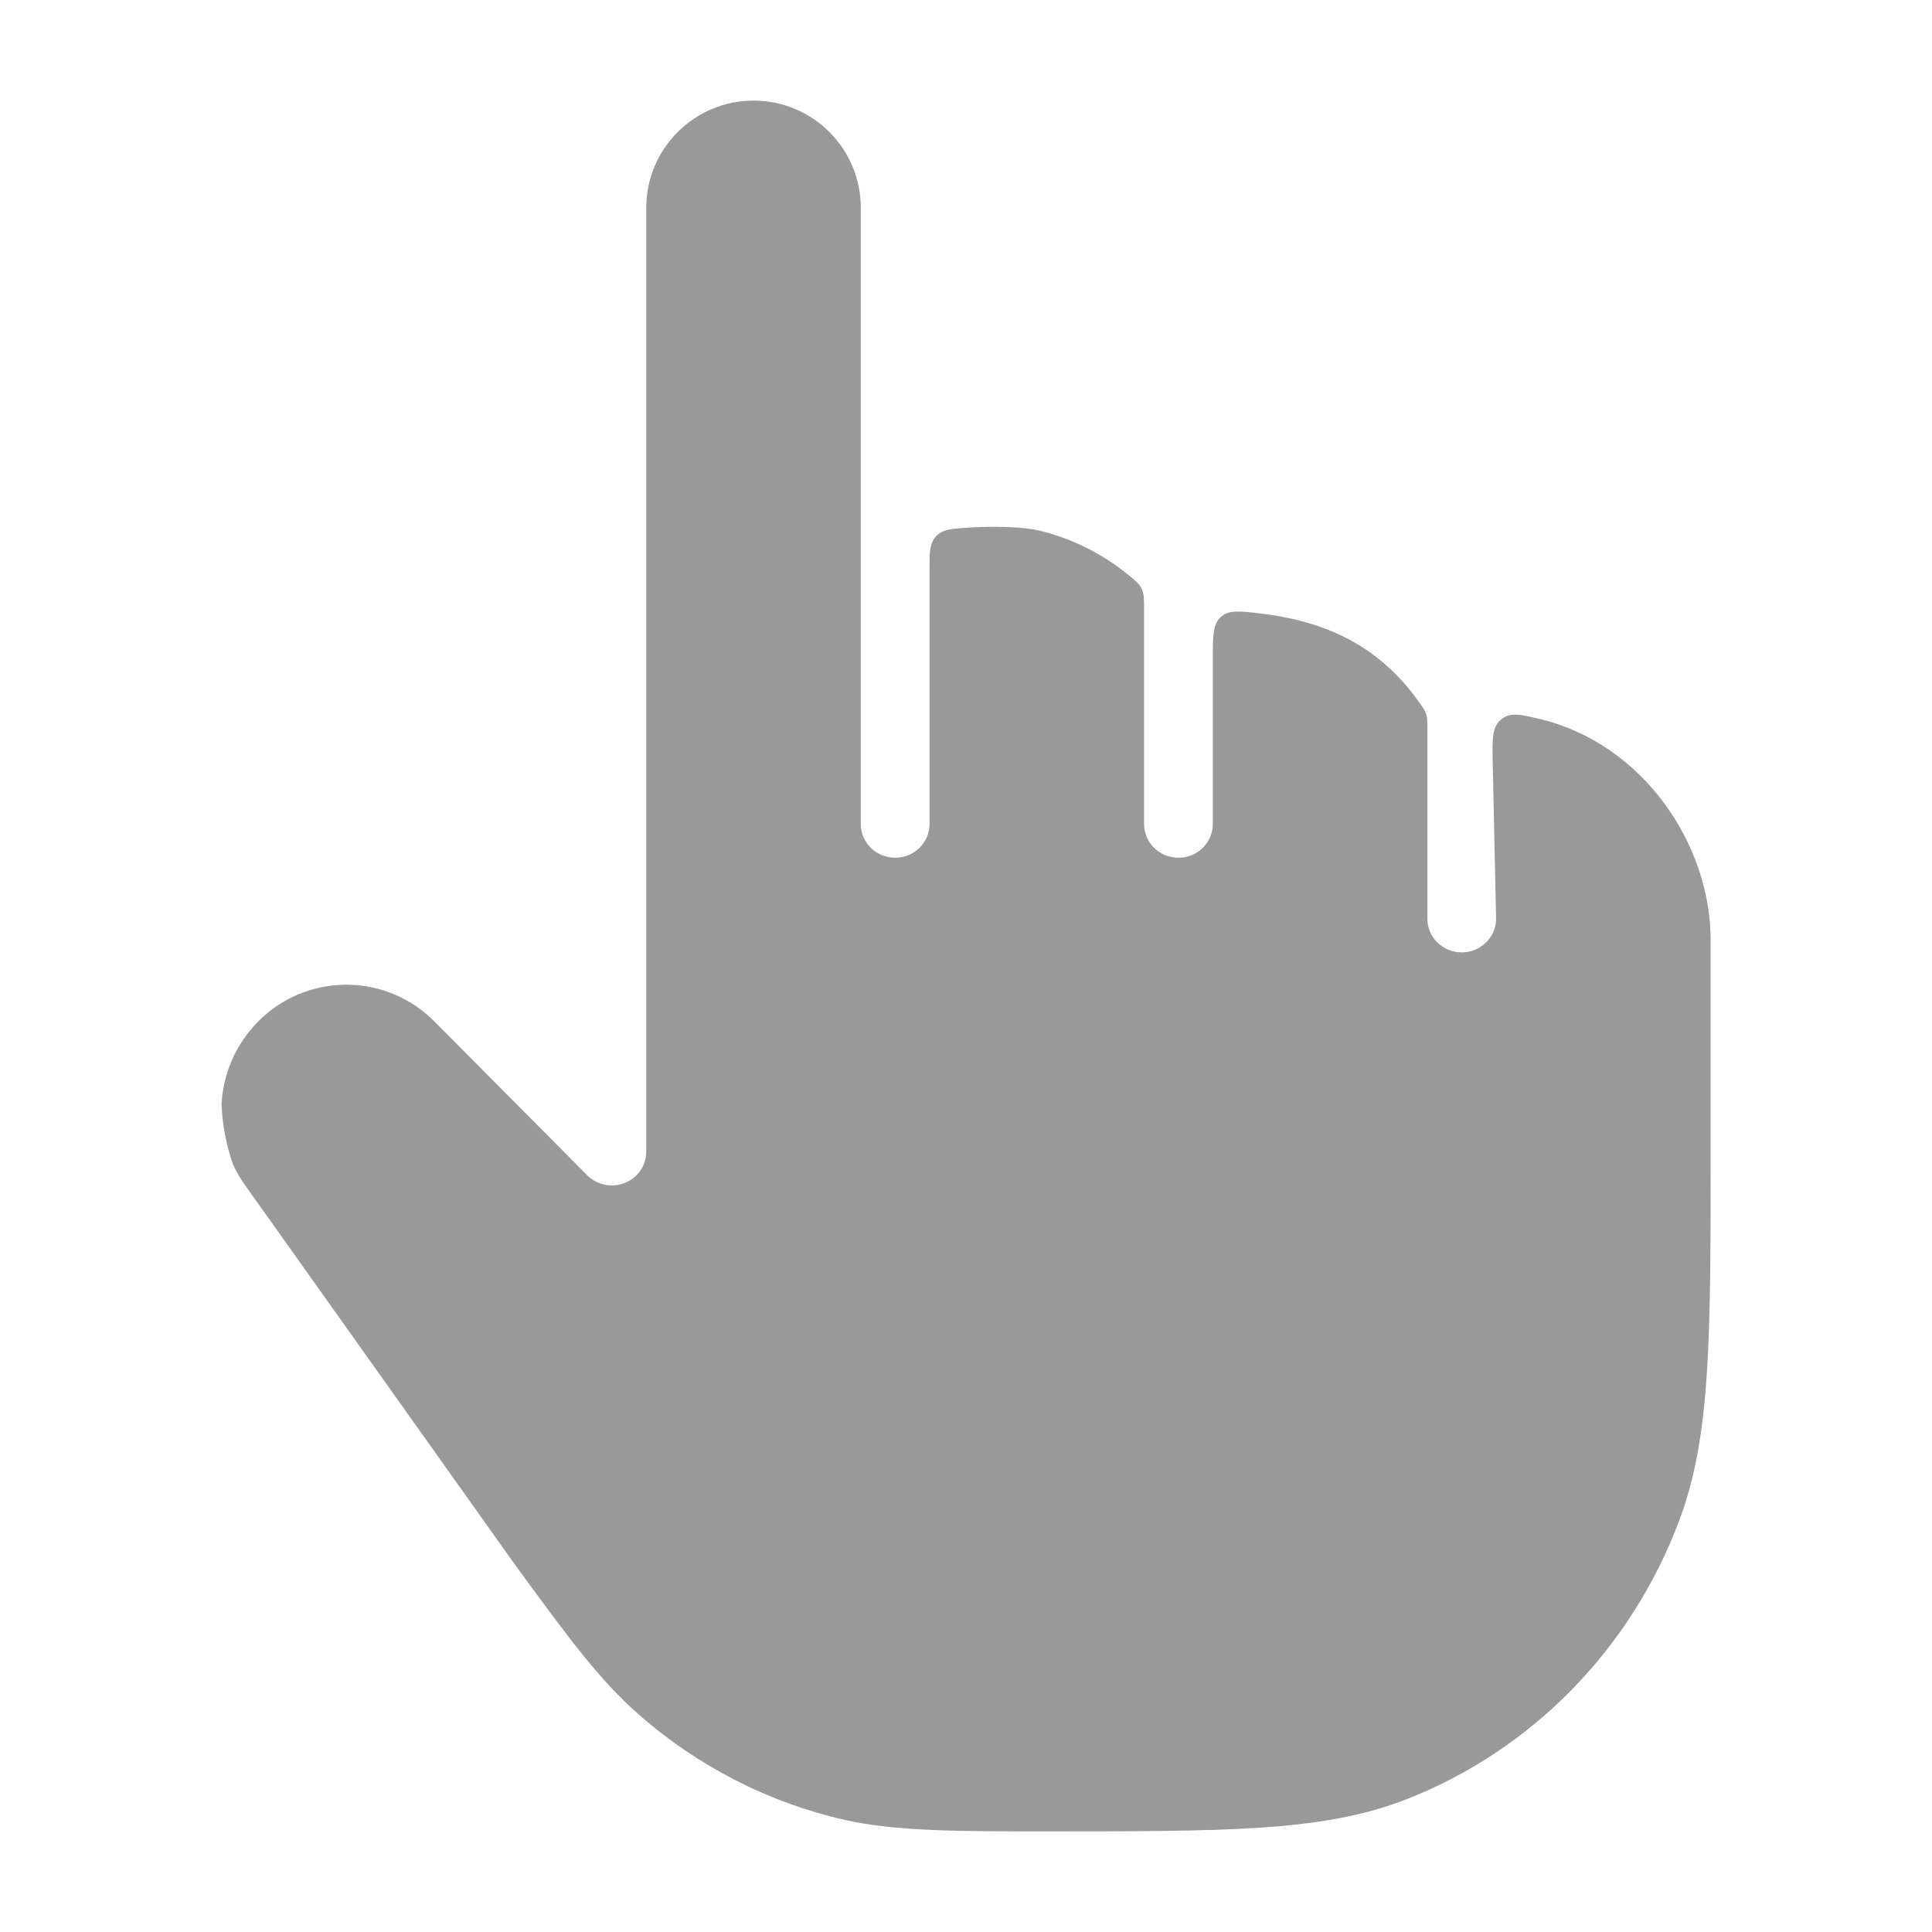 <svg width="24" height="24" viewBox="0 0 24 24" xmlns="http://www.w3.org/2000/svg">
<path opacity="0.4" d="M3.063 14.749L6.393 19.431C7.042 20.319 7.438 20.86 7.922 21.287C8.661 21.939 9.547 22.394 10.502 22.609C11.13 22.75 11.915 22.75 12.995 22.75C14.088 22.75 14.946 22.75 15.639 22.705C16.345 22.659 16.933 22.563 17.48 22.348C19.04 21.734 20.267 20.473 20.861 18.886C21.069 18.332 21.161 17.735 21.206 17.015C21.25 16.306 21.25 15.428 21.25 14.306V11.678C21.25 10.478 20.402 9.241 19.138 8.934C18.889 8.874 18.764 8.844 18.649 8.936C18.534 9.029 18.537 9.177 18.543 9.475L18.585 11.412C18.585 11.643 18.393 11.831 18.158 11.831C17.922 11.831 17.731 11.643 17.731 11.412V9.049C17.731 8.96 17.731 8.916 17.717 8.872C17.703 8.827 17.68 8.795 17.634 8.731C17.218 8.14 16.629 7.736 15.665 7.622C15.4 7.59 15.267 7.574 15.166 7.664C15.066 7.753 15.066 7.898 15.066 8.188V10.236C15.066 10.468 14.875 10.655 14.639 10.655C14.403 10.655 14.212 10.468 14.212 10.236V7.568C14.212 7.44 14.212 7.376 14.183 7.315C14.154 7.255 14.111 7.219 14.025 7.148C13.707 6.887 13.331 6.694 12.918 6.593C12.702 6.54 12.319 6.534 11.997 6.556C11.804 6.57 11.708 6.577 11.627 6.663C11.547 6.75 11.547 6.858 11.547 7.075V10.236C11.547 10.468 11.356 10.655 11.12 10.655C10.884 10.655 10.693 10.468 10.693 10.236L10.693 2.583C10.694 1.847 10.097 1.25 9.361 1.25C8.625 1.25 8.028 1.847 8.028 2.583V14.307C8.028 14.477 7.923 14.631 7.762 14.695C7.601 14.759 7.417 14.721 7.295 14.6L5.395 12.688C4.743 12.033 3.671 12.091 3.093 12.818C2.883 13.081 2.769 13.397 2.752 13.717C2.762 13.971 2.81 14.224 2.895 14.467C2.941 14.565 2.996 14.66 3.063 14.749Z" fill="currentColor"/>
</svg>
